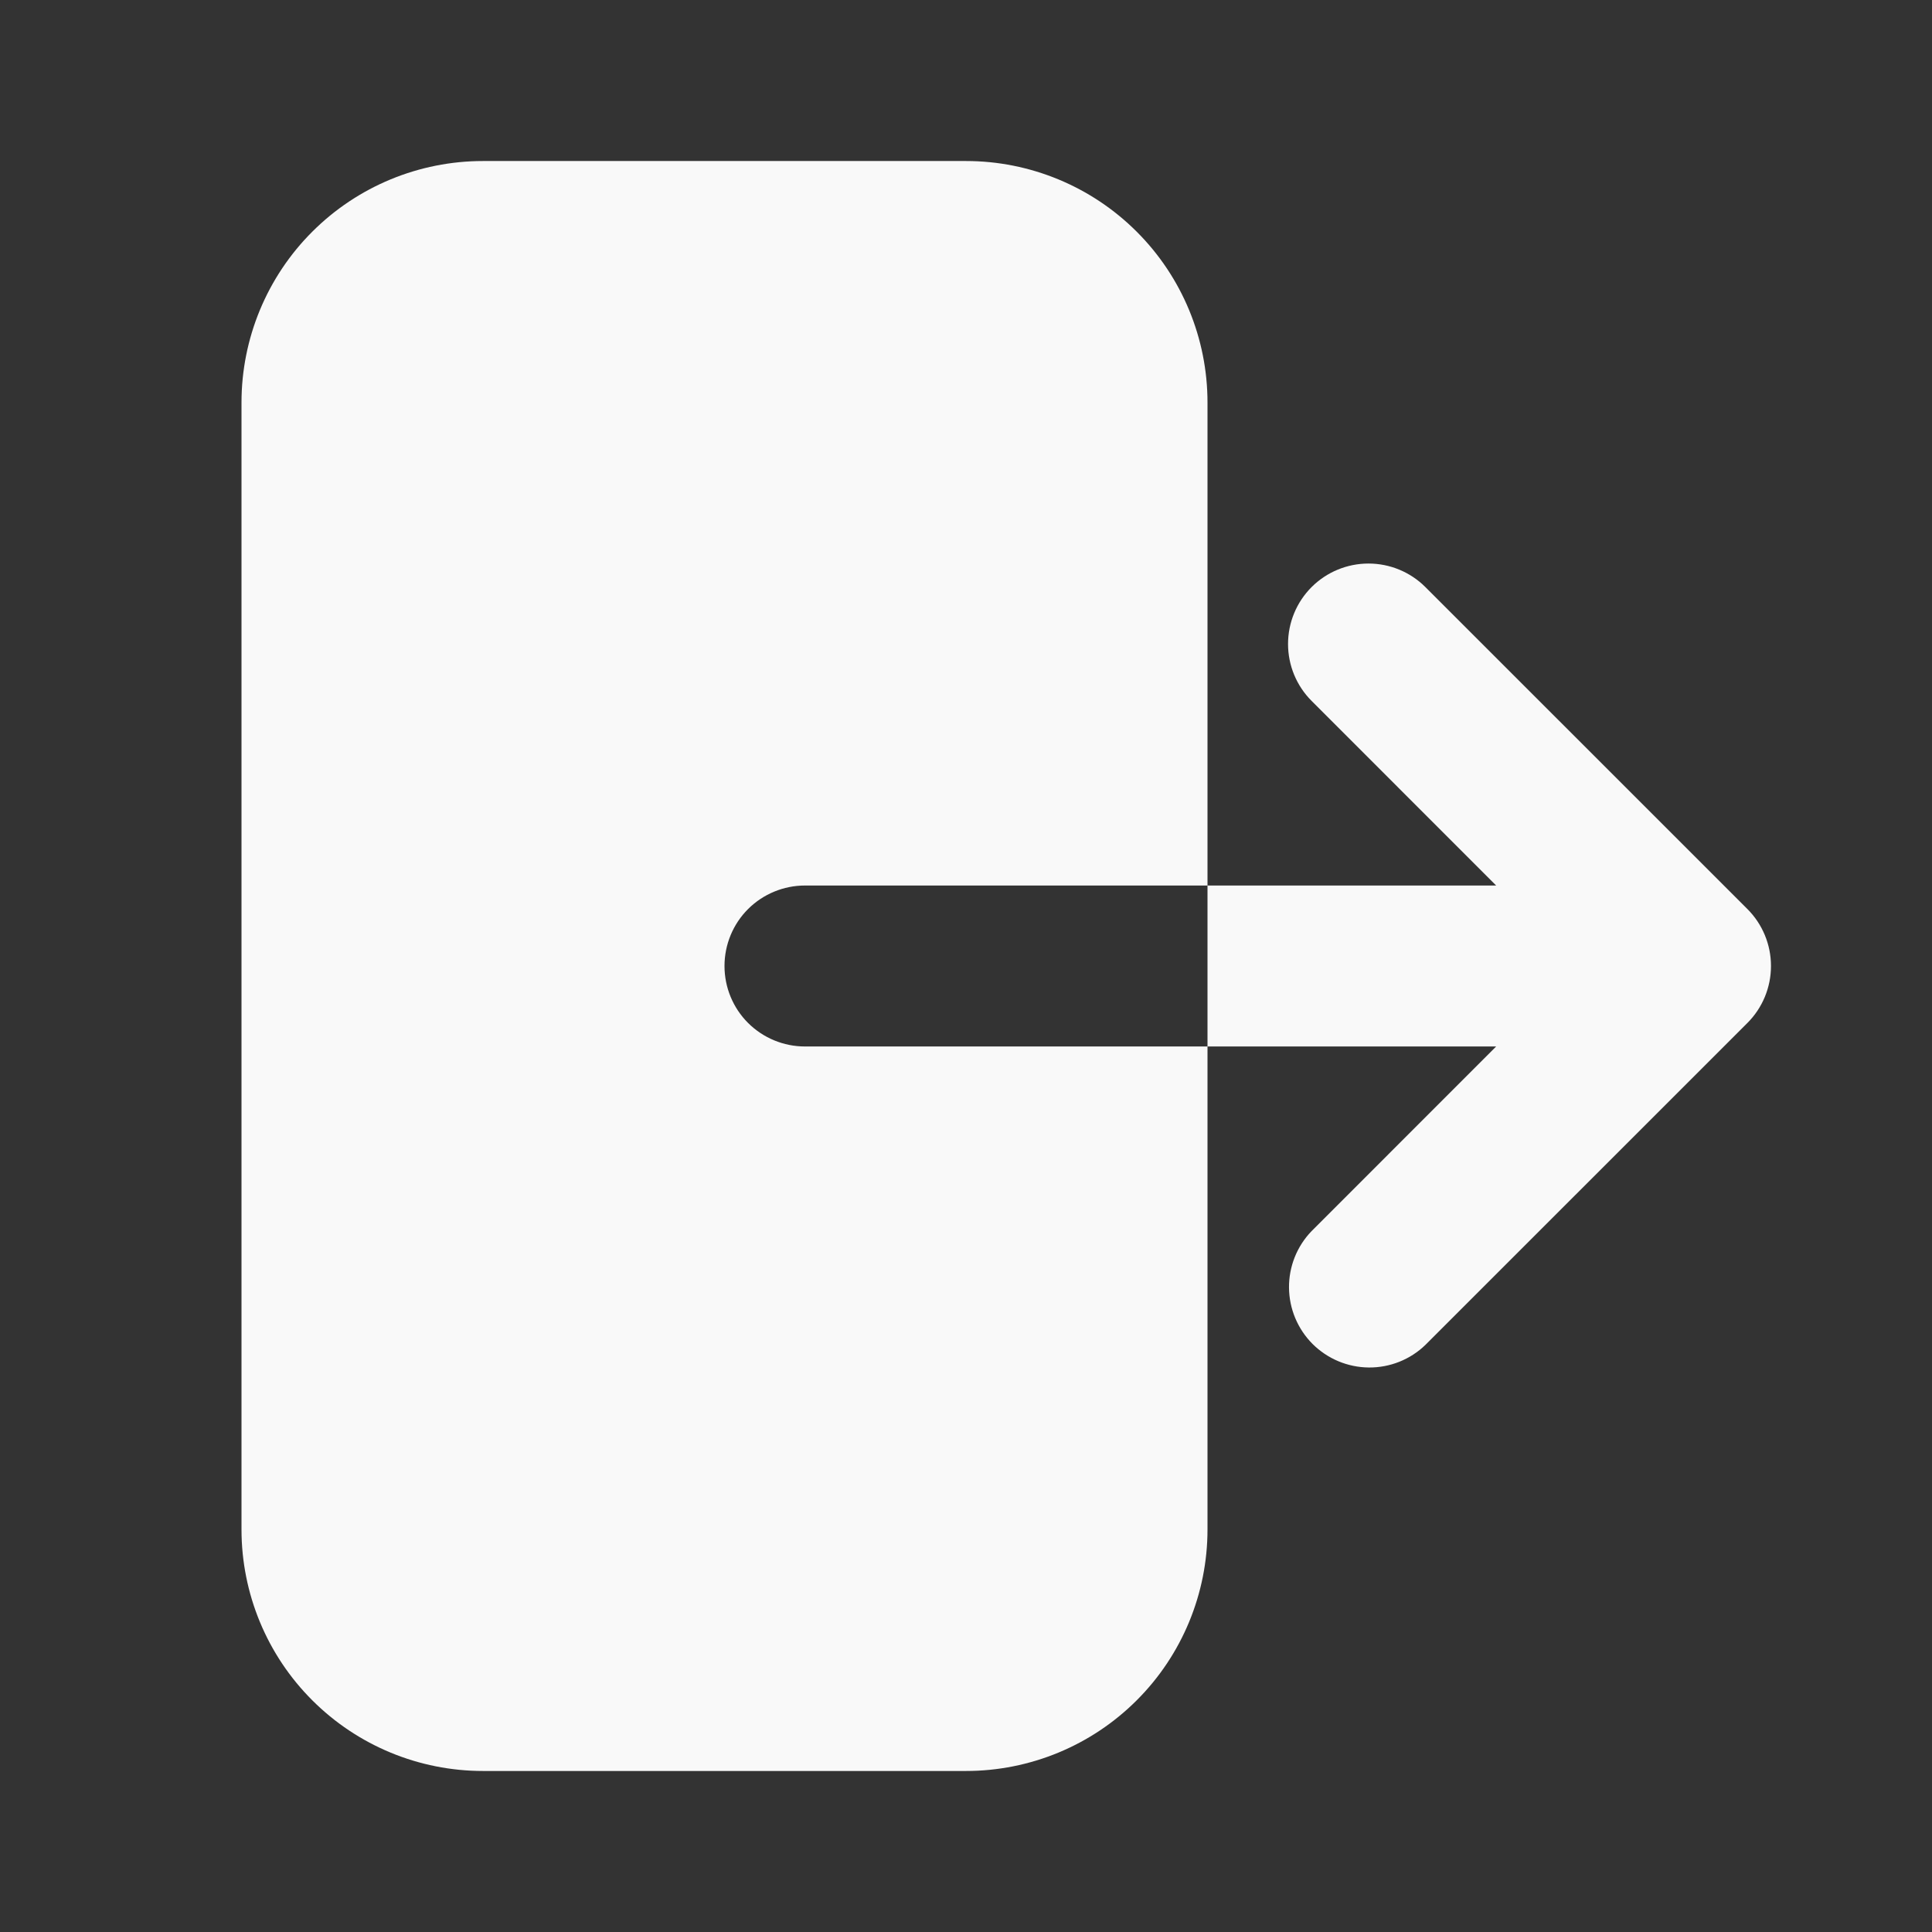 <svg width="32" height="32" viewBox="0 0 32 32" fill="none" xmlns="http://www.w3.org/2000/svg">
<rect x="0" y="0" width="32" height="32" fill="#333333" stroke="none"/>
<path fill-rule="evenodd" clip-rule="evenodd" d="M8 2.667C6.939 2.667 5.922 3.088 5.172 3.838C4.421 4.588 4 5.606 4 6.667V25.333C4 26.394 4.421 27.412 5.172 28.162C5.922 28.912 6.939 29.333 8 29.333H16C17.061 29.333 18.078 28.912 18.828 28.162C19.579 27.412 20 26.394 20 25.333V6.667C20 5.606 19.579 4.588 18.828 3.838C18.078 3.088 17.061 2.667 16 2.667H8ZM21.724 9.724C21.974 9.474 22.313 9.334 22.667 9.334C23.02 9.334 23.359 9.474 23.609 9.724L28.943 15.057C29.193 15.307 29.333 15.646 29.333 16C29.333 16.354 29.193 16.693 28.943 16.943L23.609 22.276C23.358 22.519 23.021 22.653 22.672 22.65C22.322 22.647 21.988 22.507 21.74 22.26C21.493 22.012 21.353 21.678 21.35 21.328C21.347 20.979 21.481 20.642 21.724 20.391L24.781 17.333H13.333C12.98 17.333 12.641 17.193 12.39 16.943C12.14 16.693 12 16.354 12 16C12 15.646 12.14 15.307 12.39 15.057C12.641 14.807 12.98 14.667 13.333 14.667H24.781L21.724 11.609C21.474 11.359 21.334 11.02 21.334 10.667C21.334 10.313 21.474 9.974 21.724 9.724Z" fill="#F9F9F9"/>
</svg>

